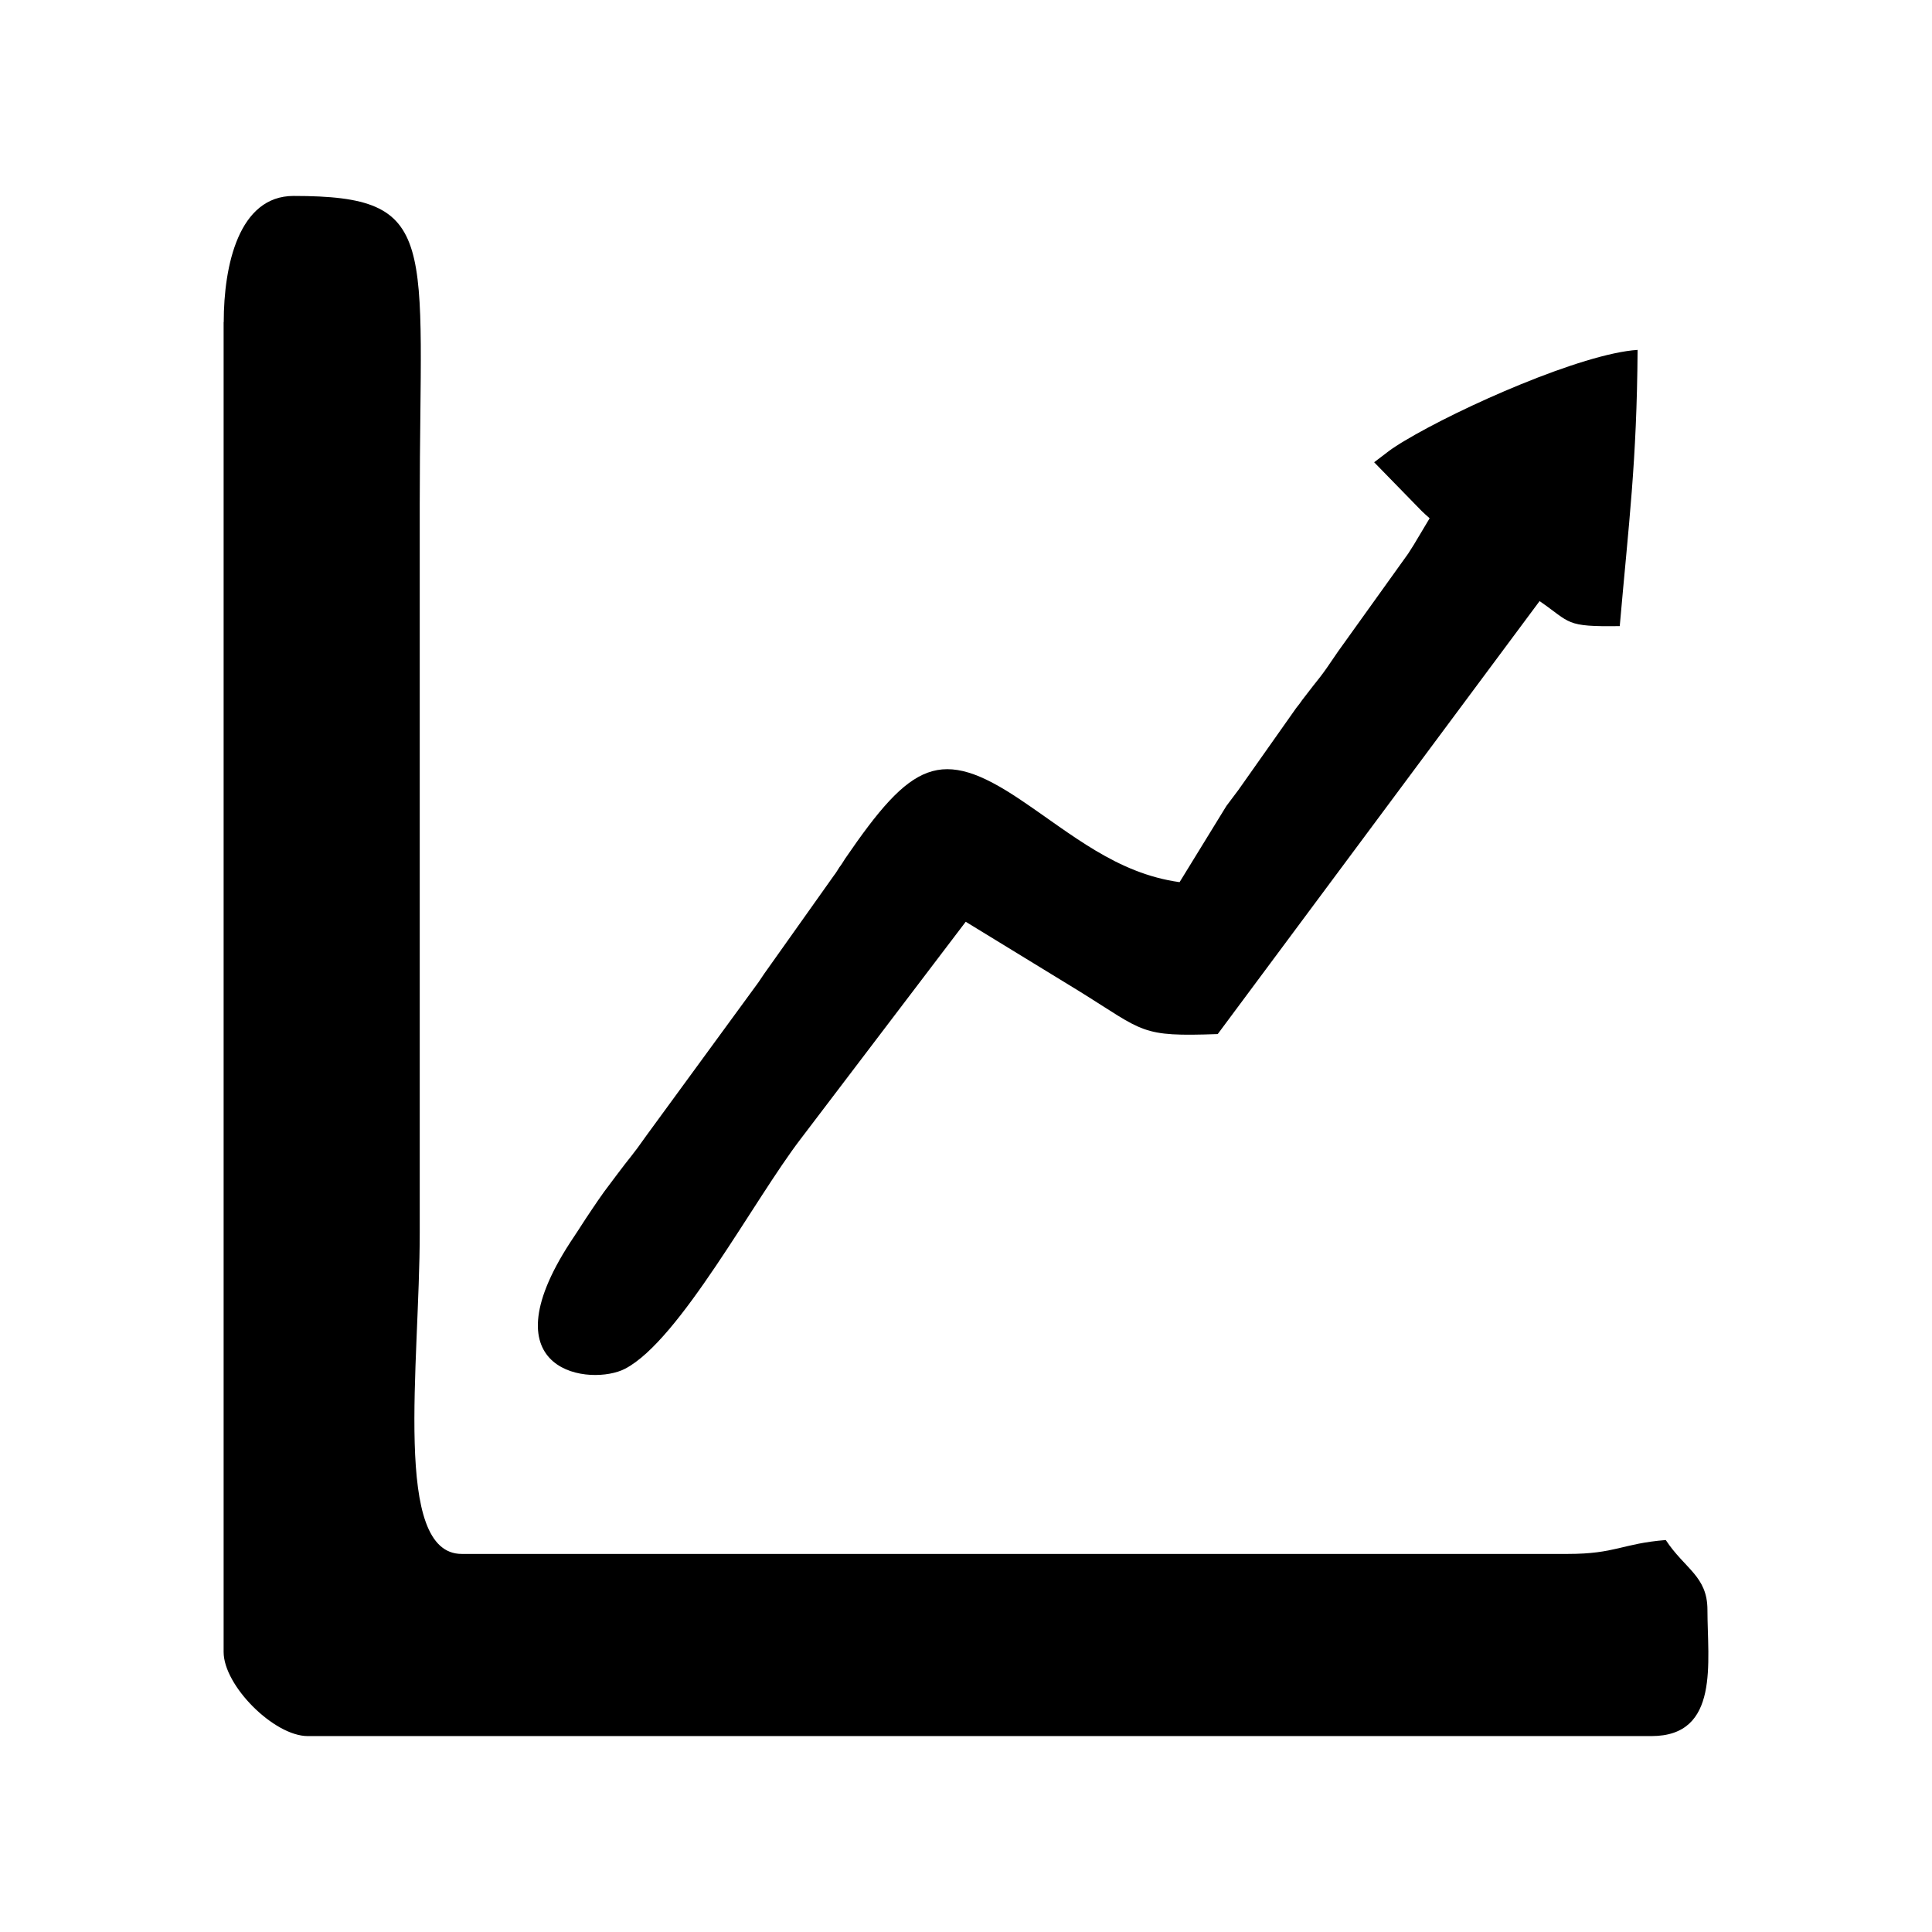 <svg xmlns="http://www.w3.org/2000/svg" viewBox="0 0 138 138"><path d="M15.973 23.008v94.99c0 2.408 3.6 6.008 6.01 6.008h95.98c4.903 0 3.997-5.3 3.997-9.014 0-2.41-1.616-2.92-2.977-4.99-3.146.256-3.572.993-7.002.993h-79c-4.96 0-3-13.437-3-22.99V35.992c0-18.878 1.53-21.996-9.014-21.996-3.91 0-4.986 4.96-4.986 9.014z"/><path d="M98.15 33.015l3.4 3.486c.113.12.37.34.567.518l-1.134 1.898c-.113.17-.284.455-.397.625l-5.016 7c-1.45 2.154-1.137 1.587-2.555 3.458-.113.17-.283.396-.425.566l-4.14 5.87-.85 1.133-3.344 5.442c-4.507-.625-7.71-3.43-11.34-5.868-5.753-3.88-7.822-2.72-12.556 4.2-.112.17-.255.424-.396.594-.113.17-.255.426-.397.597l-4.988 7.03-.4.595-8.02 10.97c-1.05 1.5-1.08 1.416-2.158 2.862l-.85 1.135c-.17.228-.653.937-.823 1.19-.88 1.305-.623.965-1.587 2.41-6.123 9.41 1.53 10.29 3.91 9.04 3.913-2.04 9.186-12.05 12.56-16.44L68.98 65.84l8.107 4.96c4.706 2.92 4.337 3.26 9.893 3.062l22.99-30.926c2.267 1.56 1.785 1.843 5.726 1.786.65-7.427 1.22-11.707 1.275-19.73-3.962.256-12.67 4.11-16.64 6.492-.25.142-.96.596-1.13.737l-1.05.8z"/></svg>